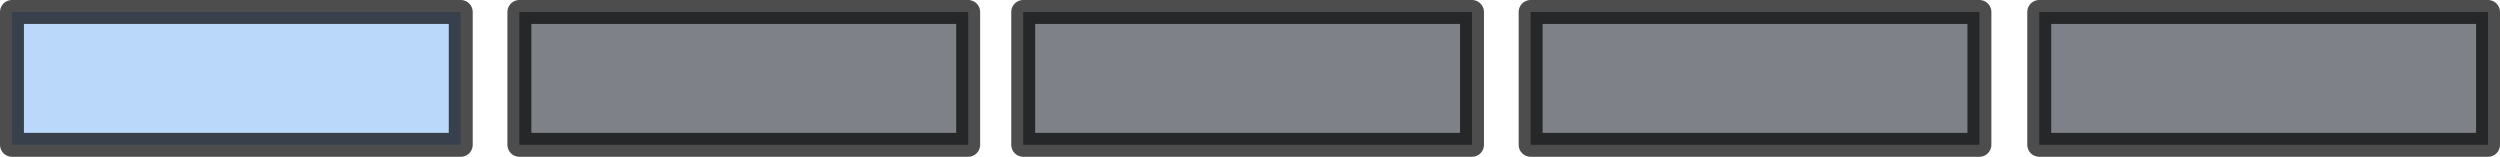 <?xml version="1.0" encoding="UTF-8" standalone="no"?>
<svg xmlns:xlink="http://www.w3.org/1999/xlink" height="6.55px" width="104.45px" xmlns="http://www.w3.org/2000/svg">
  <g transform="matrix(1.0, 0.0, 0.0, 1.0, 52.2, 3.25)">
    <path d="M11.75 -2.75 L30.5 -2.75 30.5 2.8 11.75 2.8 11.75 -2.75 M33.0 -2.75 L51.75 -2.75 51.75 2.8 33.0 2.8 33.0 -2.75 M-9.45 -2.75 L9.3 -2.75 9.3 2.8 -9.45 2.8 -9.45 -2.75 M-30.5 -2.75 L-11.75 -2.75 -11.75 2.8 -30.5 2.8 -30.5 -2.75" fill="#484b56" fill-opacity="0.698" fill-rule="evenodd" stroke="none"/>
    <path d="M-51.7 -2.75 L-32.95 -2.75 -32.95 2.8 -51.7 2.8 -51.7 -2.75" fill="#a9cef7" fill-opacity="0.808" fill-rule="evenodd" stroke="none"/>
    <path d="M11.75 -2.75 L30.5 -2.75 30.5 2.8 11.75 2.8 11.75 -2.75 M33.0 -2.75 L51.75 -2.75 51.75 2.8 33.0 2.8 33.0 -2.75 M-9.45 -2.75 L9.3 -2.75 9.3 2.8 -9.45 2.8 -9.45 -2.75 M-30.5 -2.75 L-11.75 -2.75 -11.75 2.8 -30.5 2.8 -30.5 -2.75 M-51.7 -2.75 L-32.95 -2.75 -32.95 2.8 -51.7 2.8 -51.7 -2.75" fill="none" stroke="#000000" stroke-linecap="round" stroke-linejoin="round" stroke-opacity="0.698" stroke-width="1.0"/>
  </g>
</svg>
